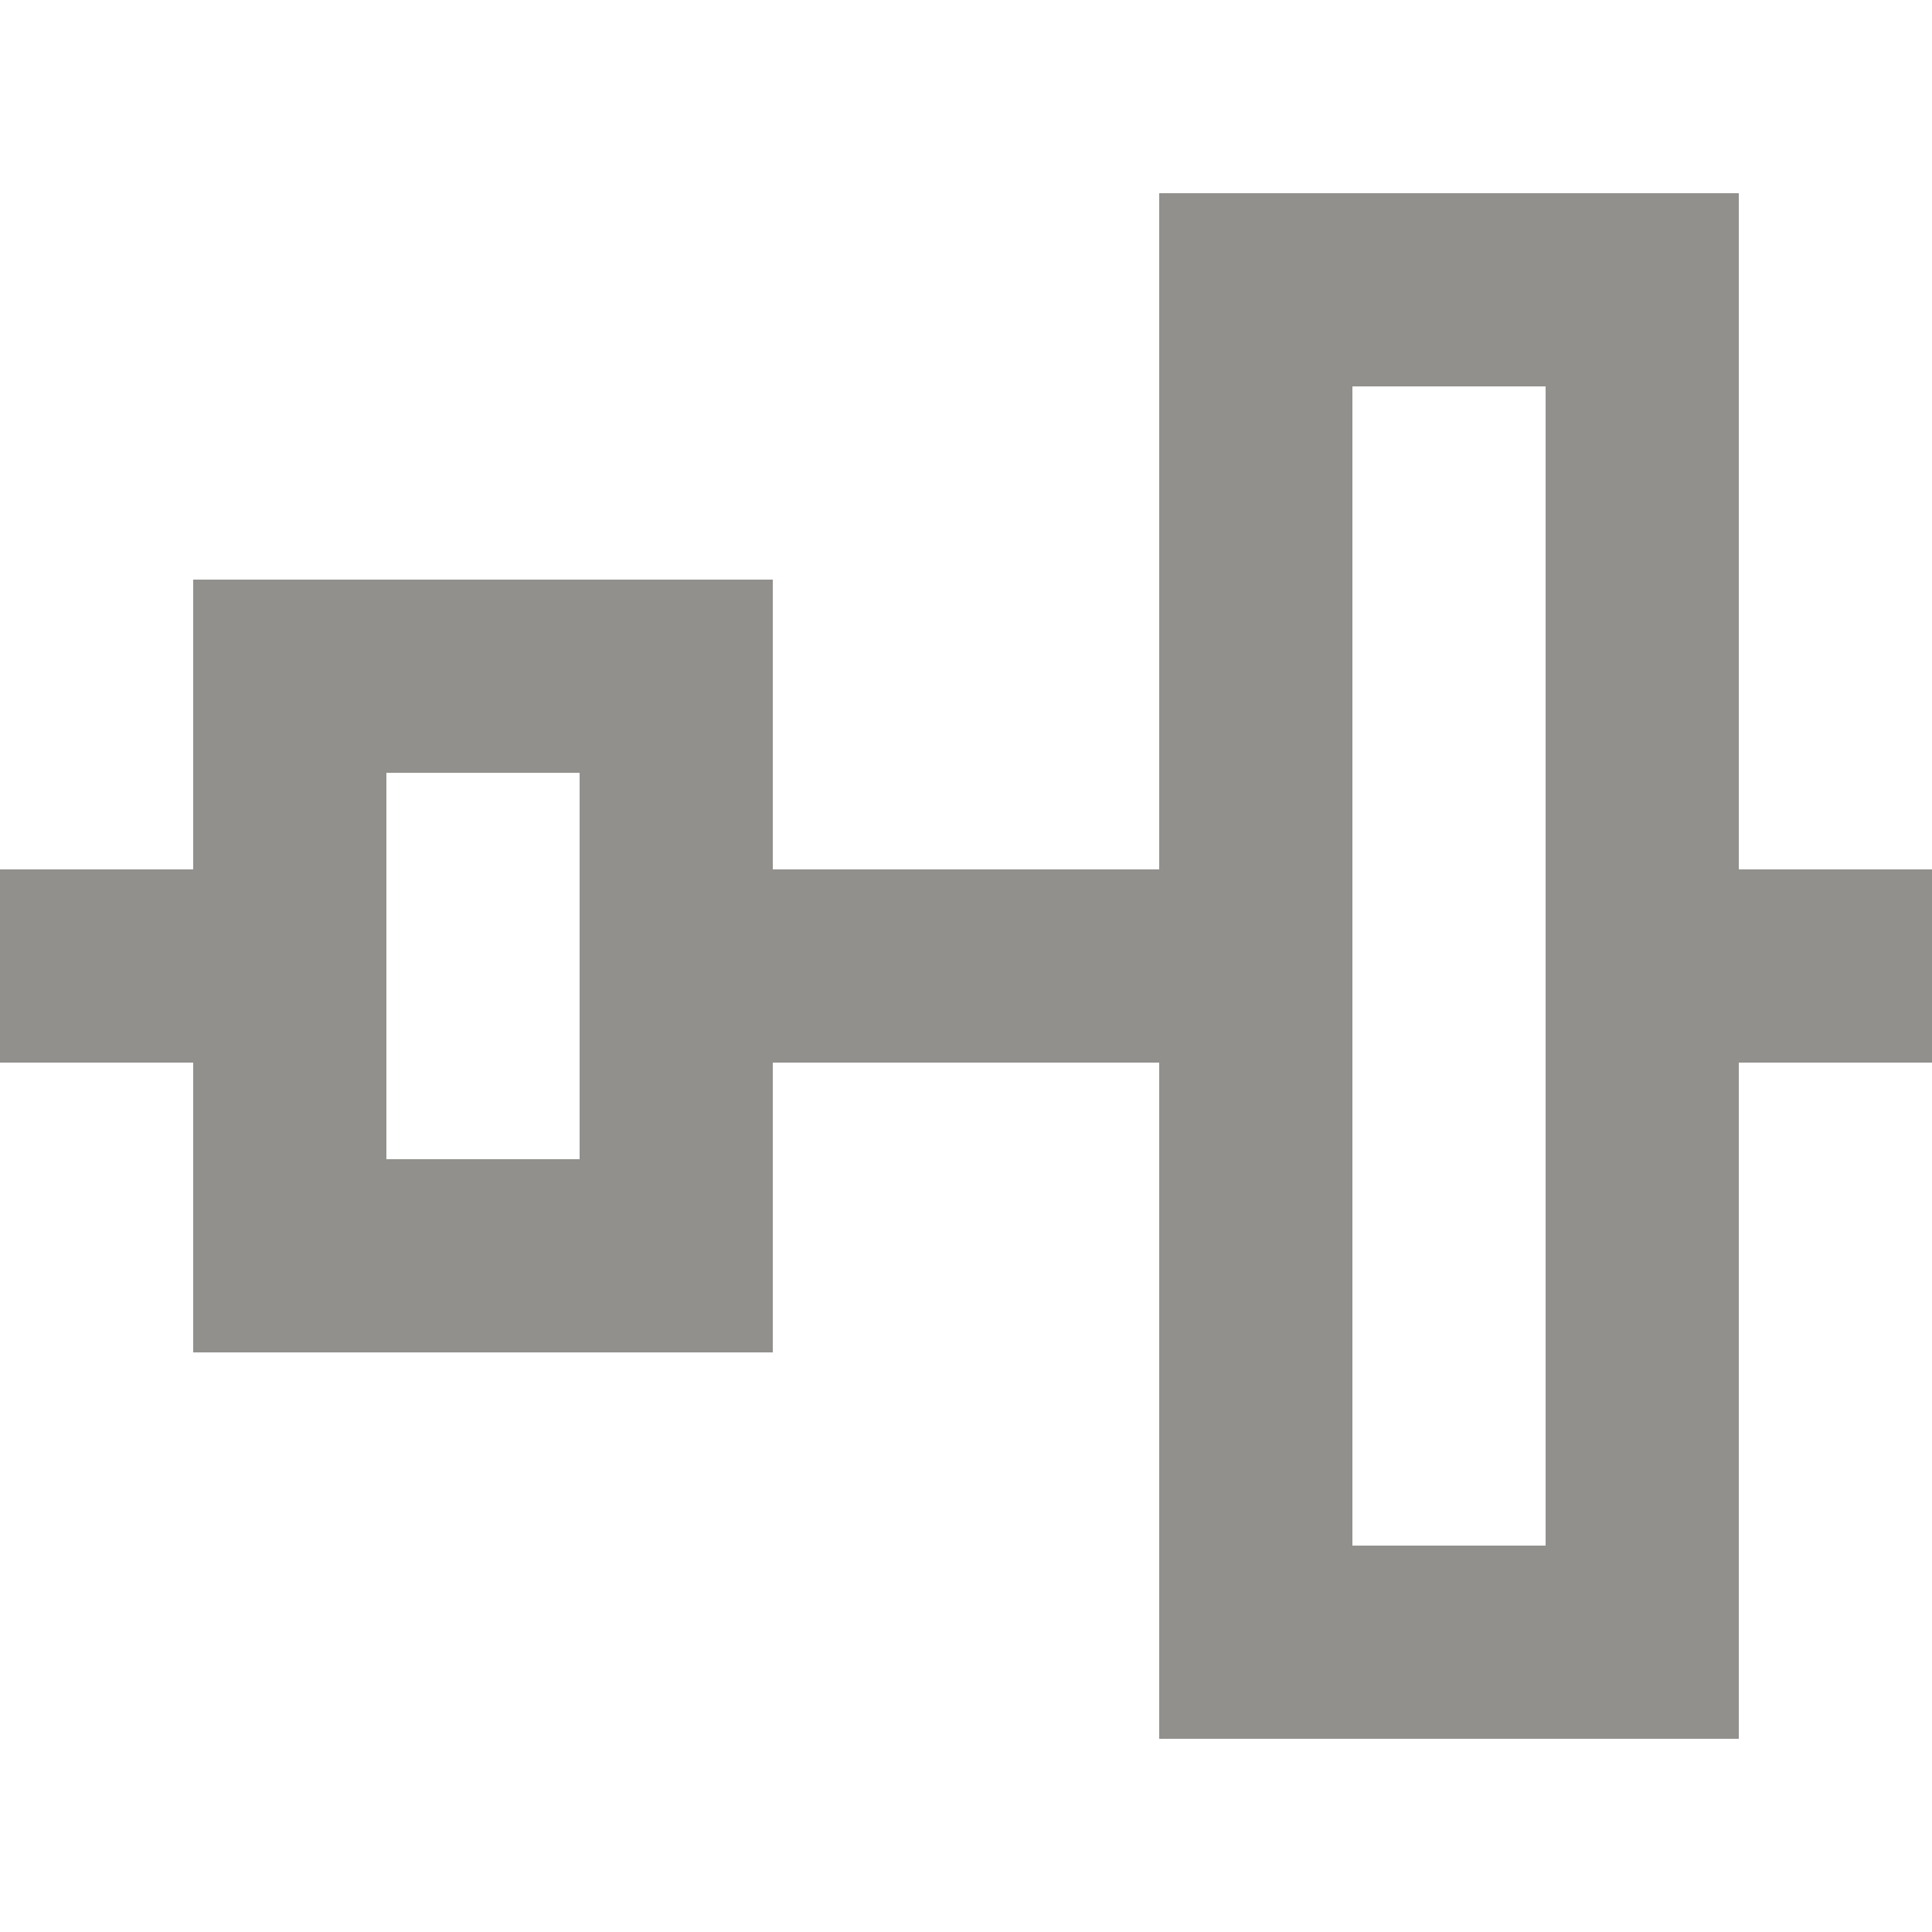 <!-- Generated by IcoMoon.io -->
<svg version="1.1" xmlns="http://www.w3.org/2000/svg" width="32" height="32" viewBox="0 0 32 32">
<title>as-distribute_center_horizontal-</title>
<path fill="#91908d" d="M25.6 6.4v19.2h-3.2v-19.2h3.2zM9.6 19.2h-3.2v-6.4h3.2v6.4zM28.8 14.4v-11.2h-9.6v11.2h-6.4v-4.8h-9.6v4.8h-3.2v3.2h3.2v4.8h9.6v-4.8h6.4v11.2h9.6v-11.2h3.2v-3.2h-3.2z"></path>
</svg>
